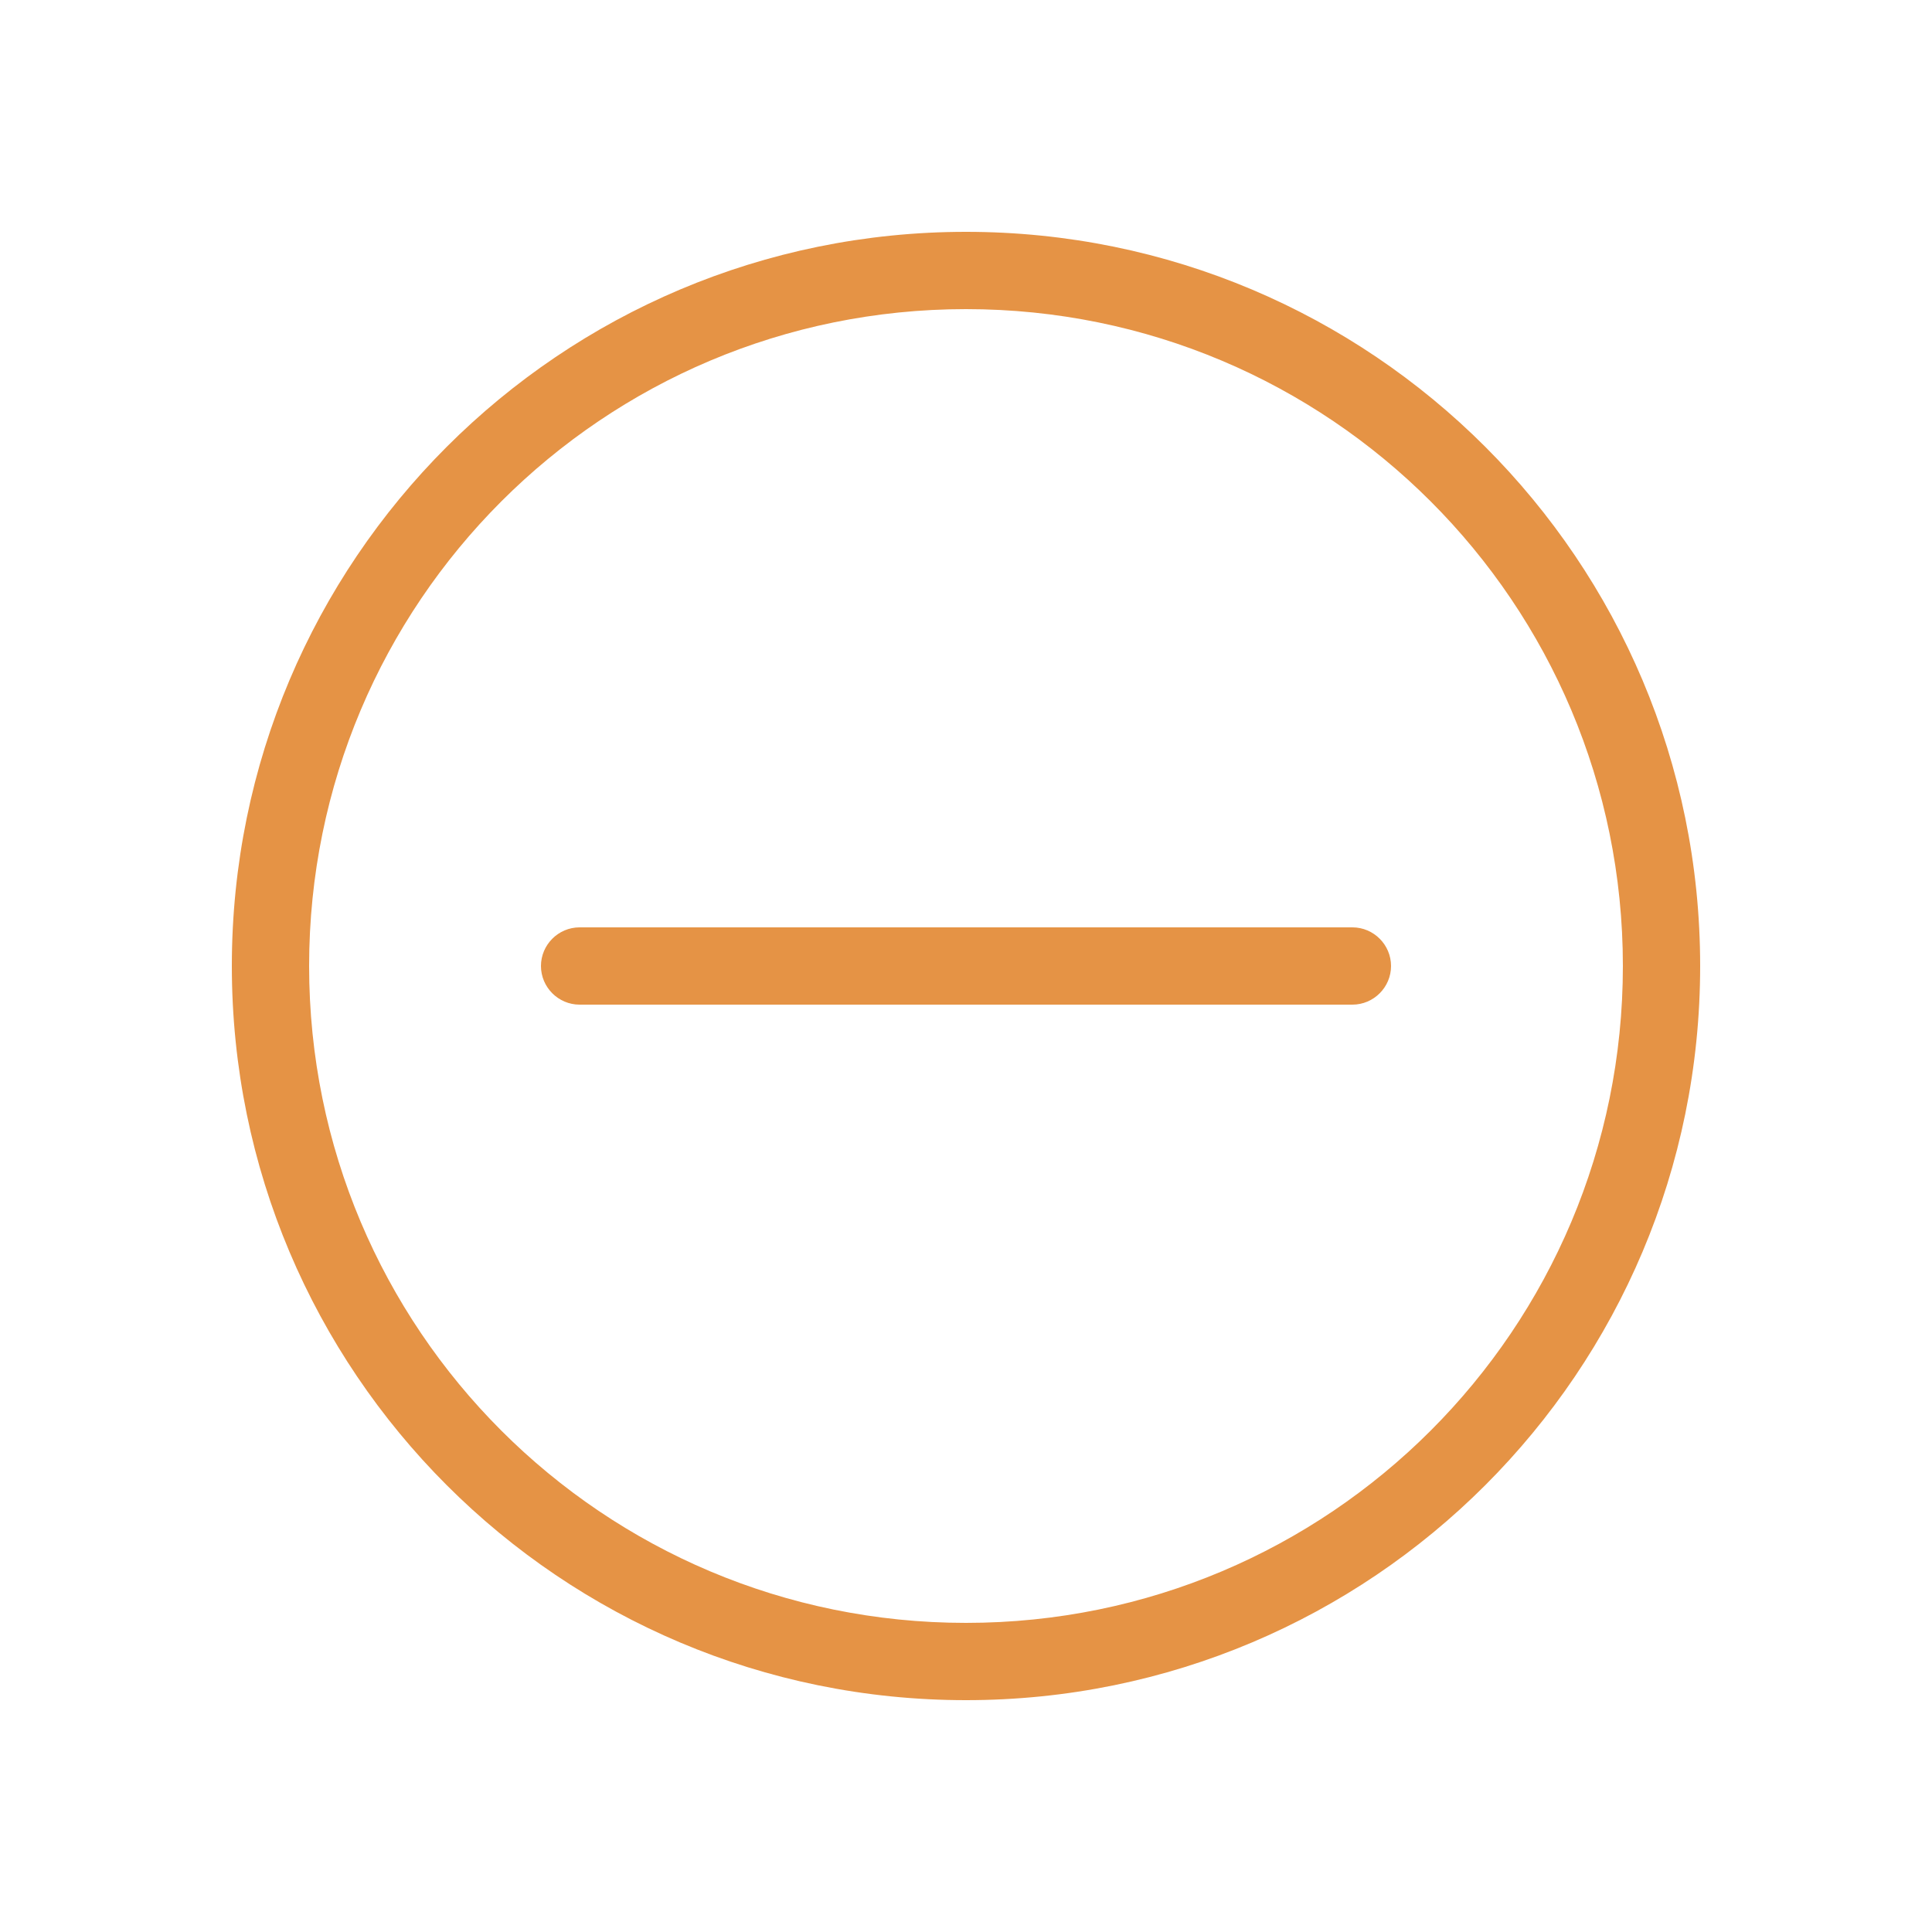 <svg xmlns="http://www.w3.org/2000/svg" xml:space="preserve" viewBox="0 0 100 100" id="Minus">
  <g id="_x37_7_Essential_Icons" fill="#e59345" class="color000000 svgShape">
    <path id="Minus" d="M72 50c0 1.1-.9 2-2 2H30c-1.1 0-2-.9-2-2s.9-2 2-2h40c1.1 0 2 .9 2 2zm16 0c0 21-17 38-38 38S12 71 12 50s17-38 38-38 38 17 38 38zm-4 0c0-18.8-15.2-34-34-34S16 31.2 16 50s15.2 34 34 34 34-15.2 34-34z" fill="#e59345" class="color000000 svgShape"></path>
  </g>
  <g id="Info" fill="#e59345" class="color000000 svgShape">
    <path id="BORDER" fill="#ff7c00" d="M1364-1210V474H-420v-1684h1784m8-8H-428V482h1800v-1700z" class="color0000ff svgShape"></path>
  </g>
</svg>

